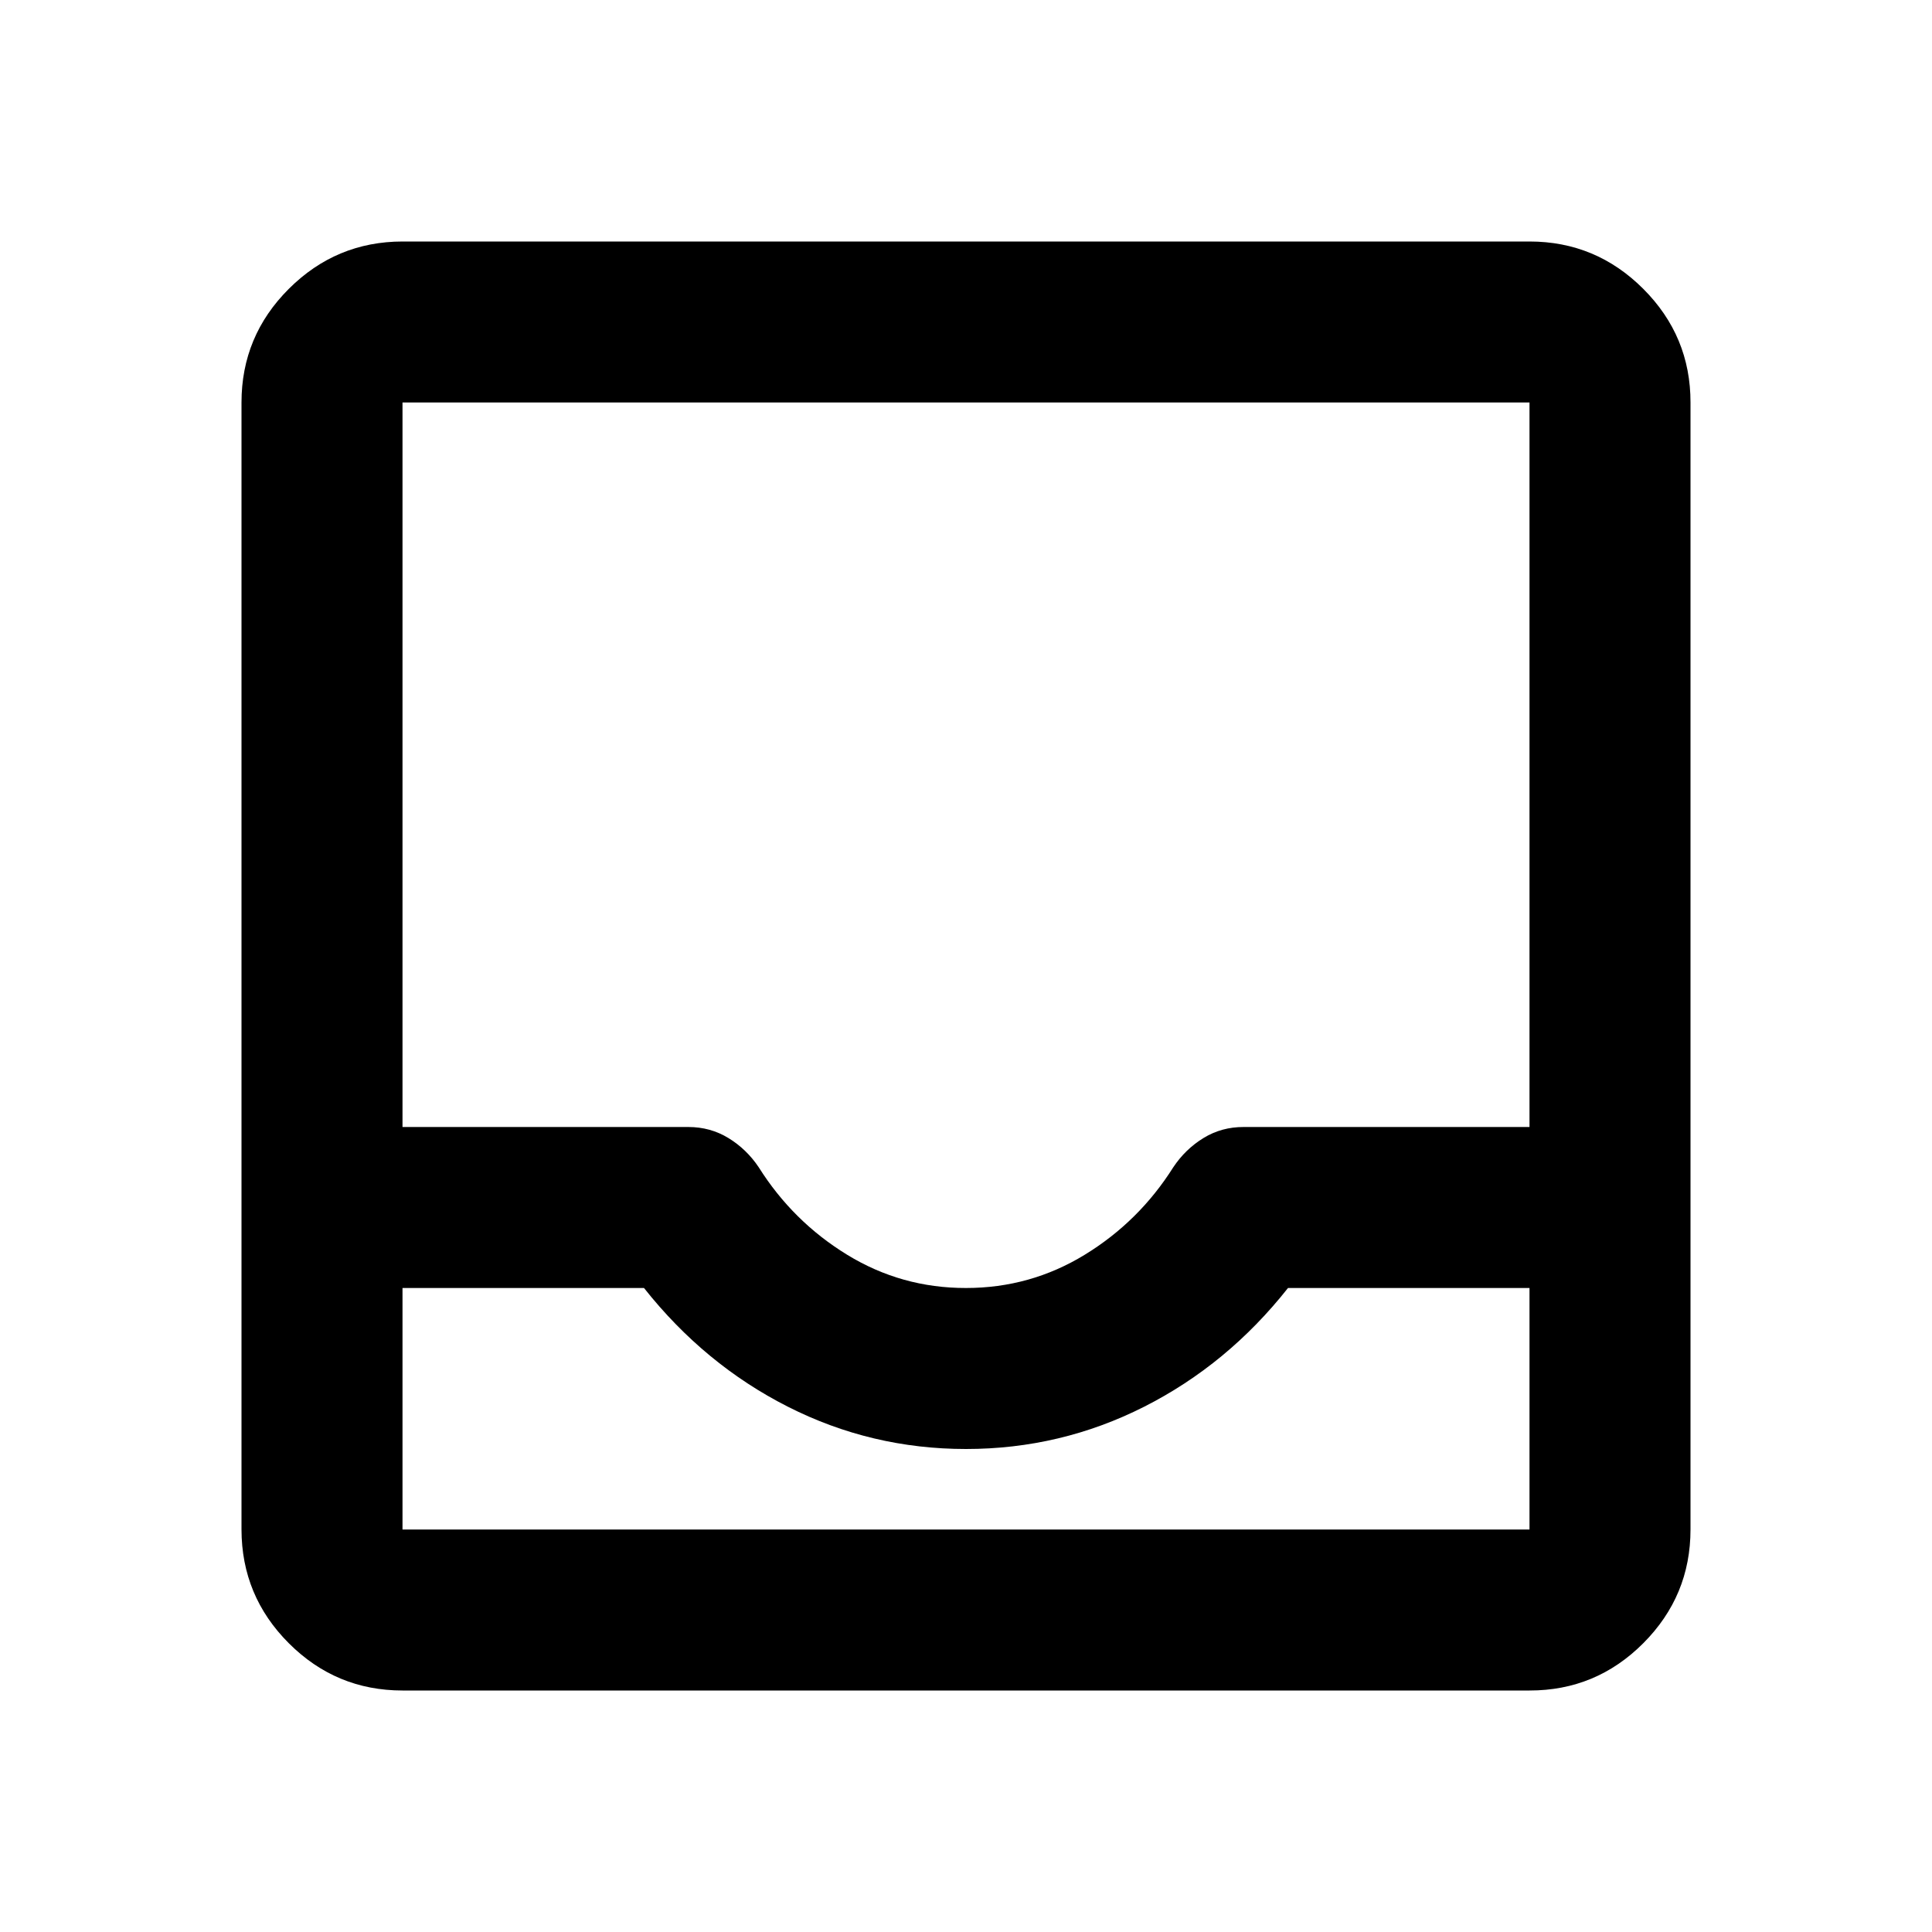 <svg xmlns="http://www.w3.org/2000/svg" viewBox="0 0 24 24" width="24" height="24"><path fill="currentColor" d="M5 21q-.825 0-1.412-.587T3 19V5q0-.825.588-1.412T5 3h14q.825 0 1.413.588T21 5v14q0 .825-.587 1.413T19 21zm0-2h14v-3h-3q-.75.95-1.787 1.475T12 18t-2.212-.525T8 16H5zm7-3q.8 0 1.475-.413t1.1-1.087q.15-.225.375-.363t.5-.137H19V5H5v9h3.55q.275 0 .5.138t.375.362q.425.675 1.1 1.088T12 16m-7 3h14z"/></svg>